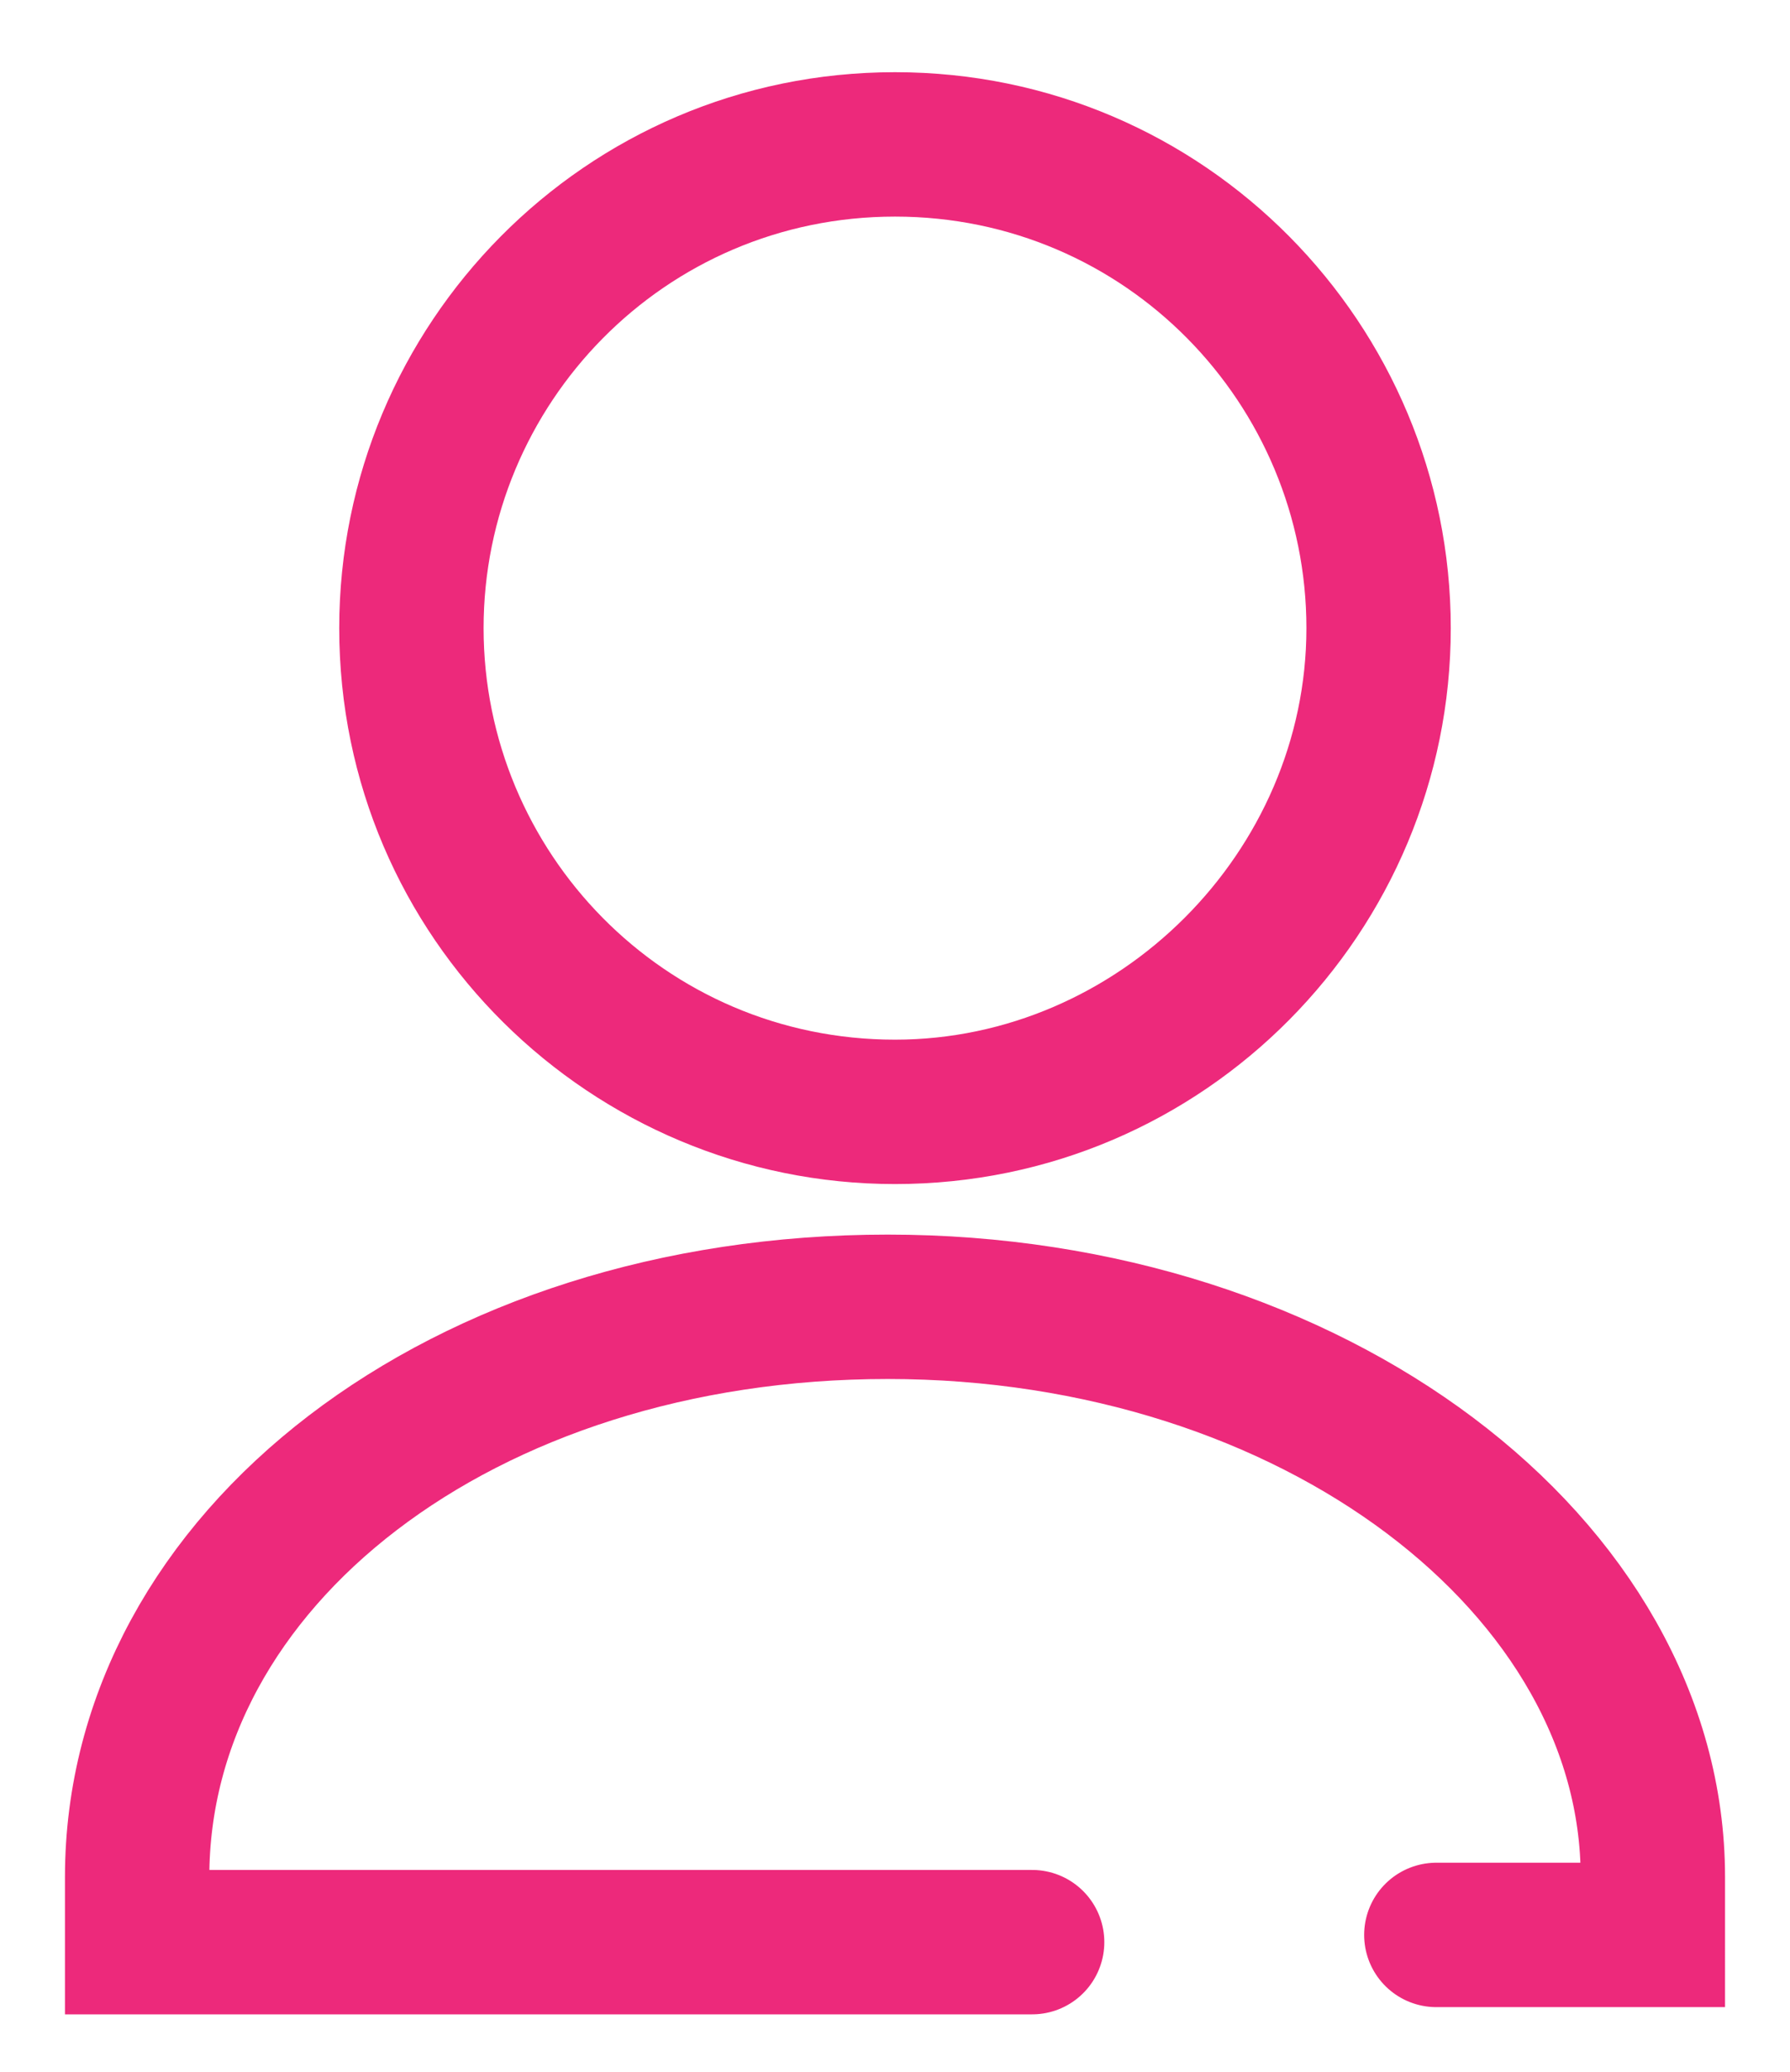 <?xml version="1.0" encoding="utf-8"?>
<!-- Generator: Adobe Illustrator 23.0.5, SVG Export Plug-In . SVG Version: 6.00 Build 0)  -->
<svg version="1.1" id="Layer_1" xmlns="http://www.w3.org/2000/svg" xmlns:xlink="http://www.w3.org/1999/xlink" x="0px" y="0px"
	 viewBox="0 0 24.8 28.7" style="enable-background:new 0 0 24.8 28.7;" xml:space="preserve">
<style type="text/css">
	.st0{fill:#ed297b;}
	.st1{fill:none;stroke:#ed297b;stroke-width:2;stroke-linecap:round;stroke-miterlimit:10;}
</style>
<g>
	<path class="st0" d="M12.4,3c3.2,0,5.7,2.6,5.7,5.7s-2.6,5.7-5.7,5.7c-3.2,0-5.7-2.6-5.7-5.7S9.2,3,12.4,3 M12.4,1
		C8.1,1,4.7,4.5,4.7,8.7c0,4.3,3.5,7.7,7.7,7.7c4.3,0,7.7-3.5,7.7-7.7C20.1,4.5,16.7,1,12.4,1L12.4,1z"/>
</g>
<g>
	<path class="st1" d="M19.9,26.8h3V26c0-4.3-4.7-7.9-10.6-7.9S1.9,21.6,1.9,26v0.9h12.4"/>
</g>
</svg>
